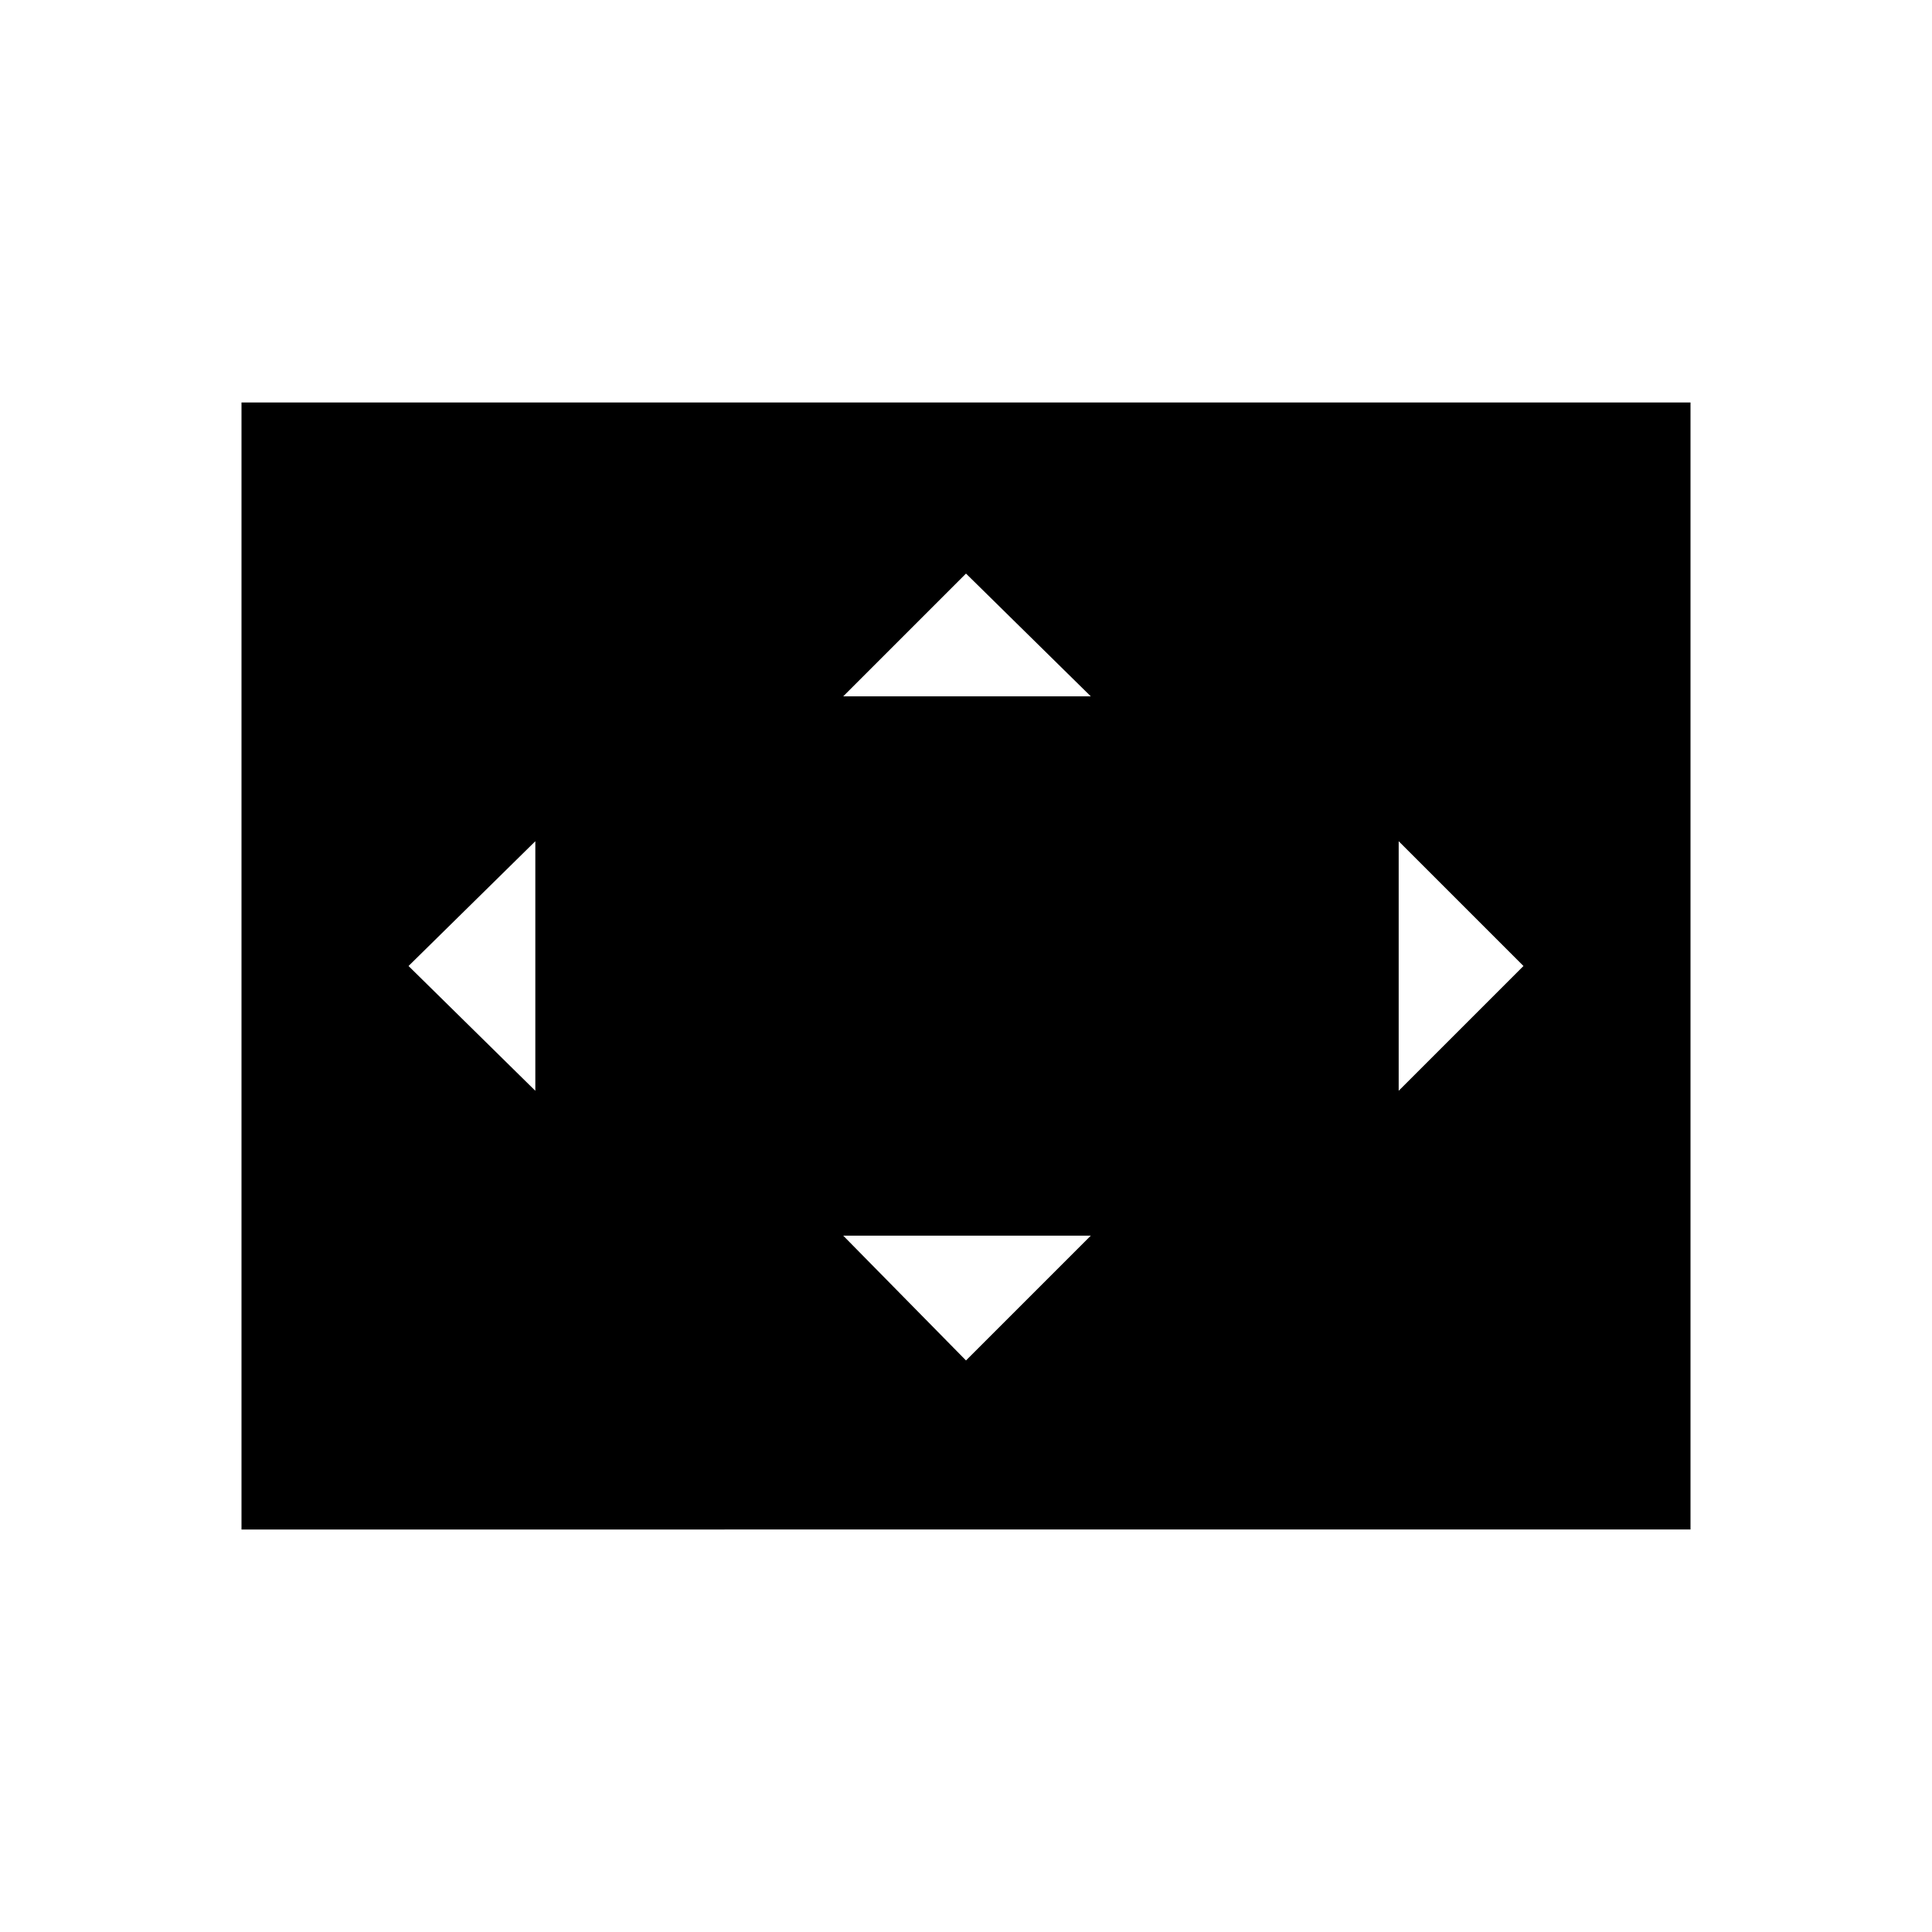 <svg xmlns="http://www.w3.org/2000/svg" width="48" height="48" viewBox="0 0 48 48"><path d="M20.95 17.3h6.15L24 14.25Zm13.8 9.8 3.1-3.1-3.1-3.1Zm-21.45 0v-6.2L10.15 24ZM24 33.8l3.1-3.1h-6.15ZM6 38V10h36v28Z"/></svg>